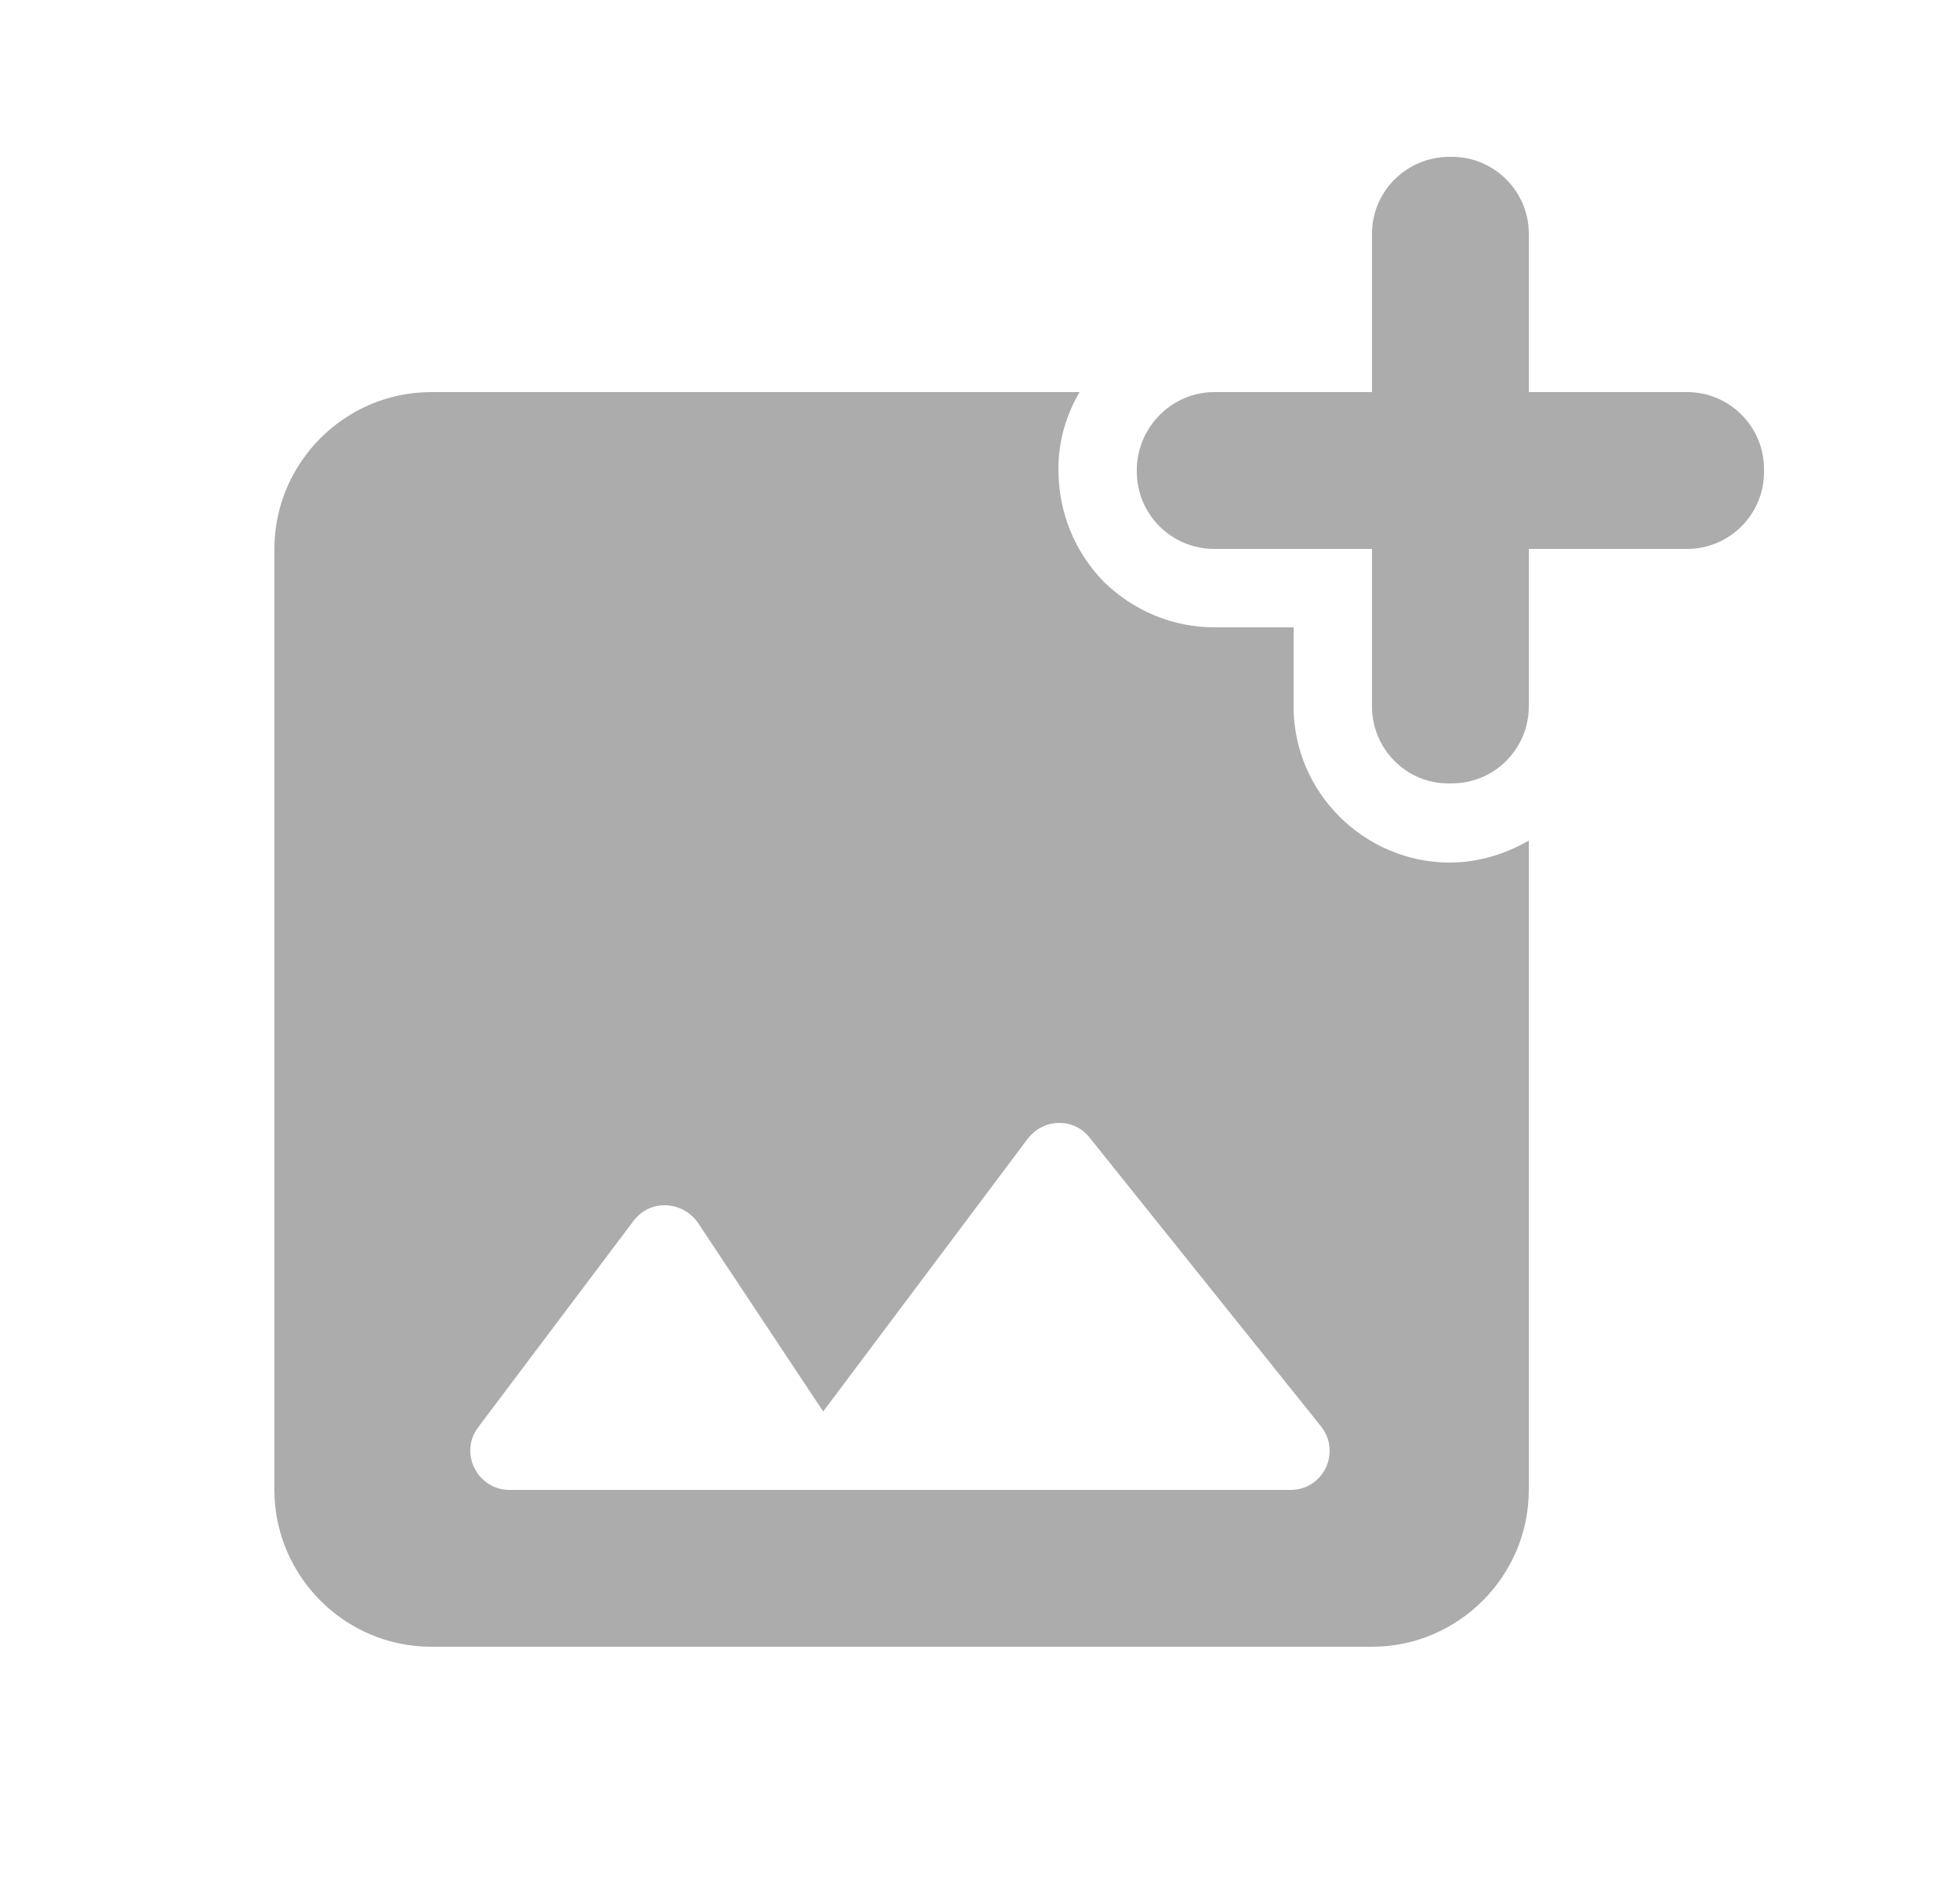 <svg width="25" height="24" viewBox="0 0 25 24" fill="none" xmlns="http://www.w3.org/2000/svg">
<g id="Photo" clip-path="url(#clip0_331_4358)">
<path id="Vector" d="M21.52 5H19.5V2.98C19.5 2.44 19.06 2 18.52 2H18.49C17.94 2 17.5 2.44 17.5 2.98V5H15.49C14.95 5 14.51 5.44 14.5 5.98V6.01C14.5 6.56 14.94 7 15.49 7H17.5V9.01C17.5 9.55 17.94 10 18.49 9.99H18.52C19.06 9.99 19.5 9.55 19.5 9.01V7H21.52C22.06 7 22.5 6.56 22.5 6.02V5.98C22.5 5.44 22.06 5 21.52 5ZM16.5 9.01V8H15.49C14.96 8 14.46 7.79 14.08 7.42C13.71 7.04 13.5 6.54 13.5 5.98C13.5 5.62 13.6 5.29 13.77 5H5.5C4.4 5 3.5 5.9 3.5 7V19C3.5 20.1 4.4 21 5.5 21H17.5C18.6 21 19.5 20.1 19.5 19V10.72C19.2 10.89 18.86 11 18.48 11C17.39 10.99 16.5 10.1 16.5 9.01ZM16.46 19H6.5C6.09 19 5.85 18.53 6.1 18.2L8.08 15.57C8.29 15.29 8.7 15.31 8.9 15.59L10.5 18L13.11 14.52C13.31 14.26 13.7 14.25 13.9 14.51L16.85 18.19C17.11 18.52 16.88 19 16.46 19Z" fill="#ACACAC"/>
</g>
<defs>
<clipPath id="clip0_331_4358">
<rect width="24" height="24" fill="white" transform="translate(0.5)"/>
</clipPath>
</defs>
</svg>
